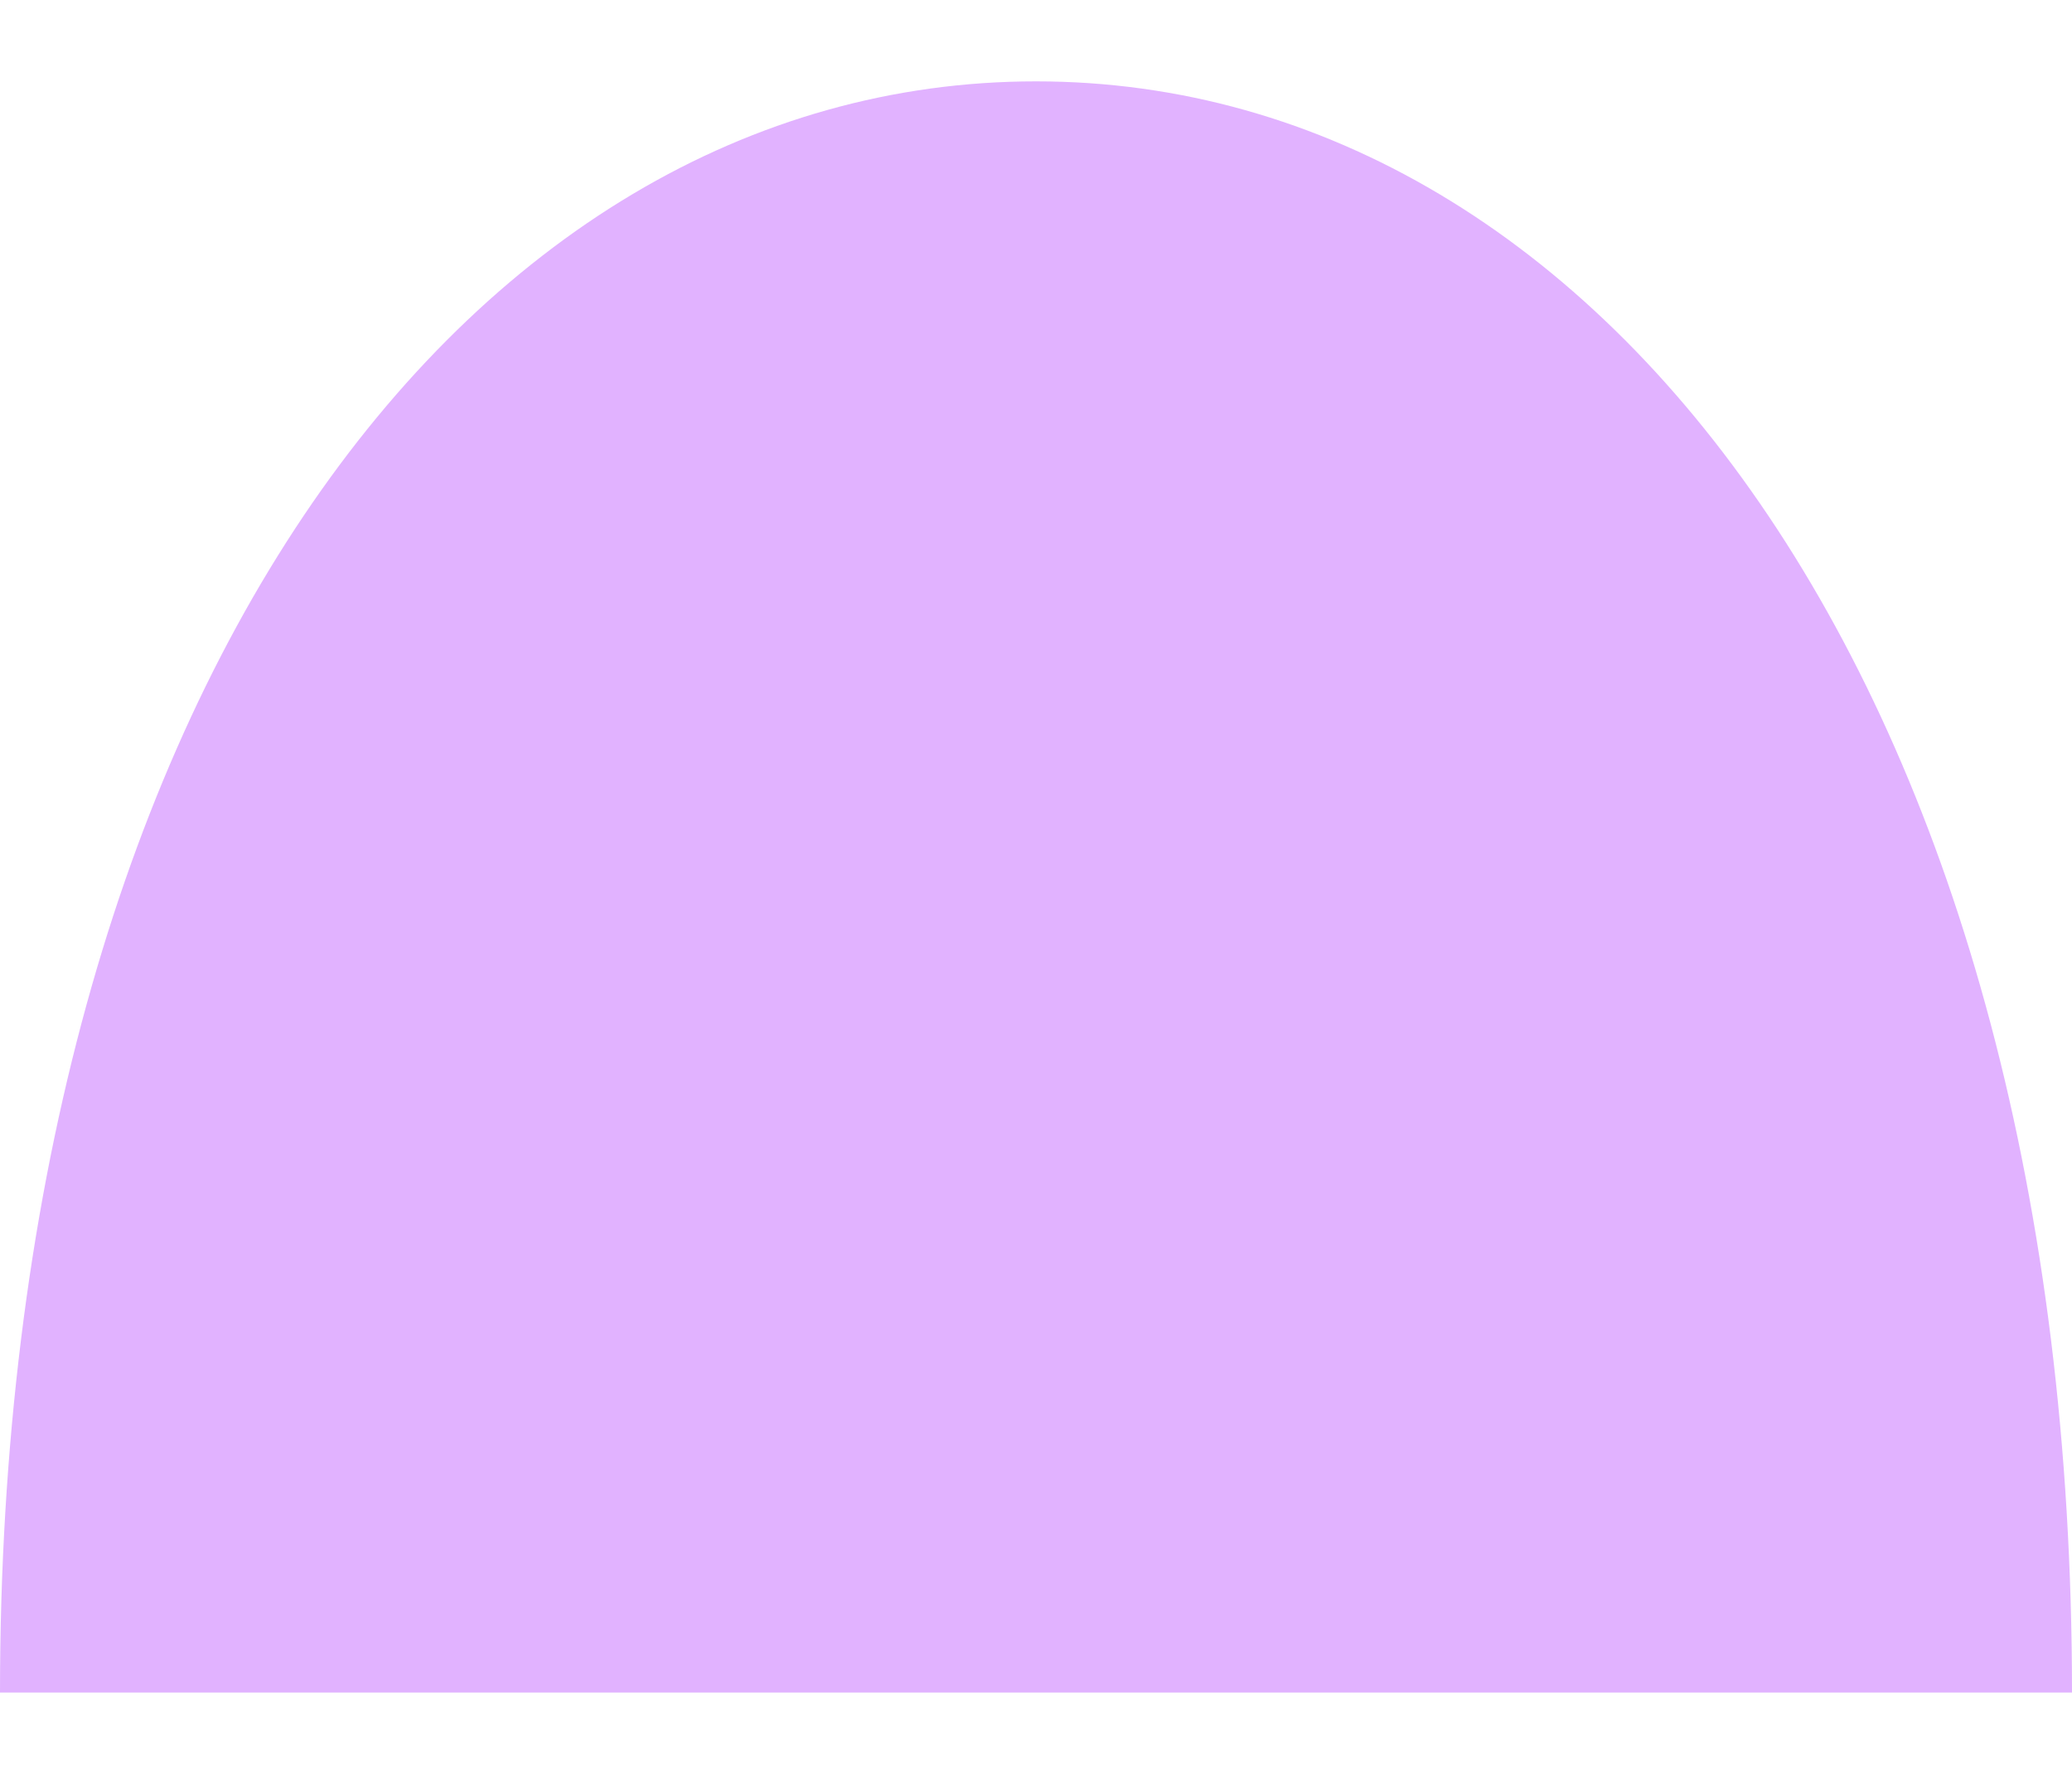<svg id="Layer_1" data-name="Layer 1" xmlns="http://www.w3.org/2000/svg" viewBox="0 0 213.86 183.65"><defs><style>.cls-1{fill:#e1b2ff;}</style></defs><path class="cls-1" d="M213.86,174.74H0C0,72.64,47.87,8.4,106.93,8.4S213.86,72.64,213.86,174.74Z"/></svg>